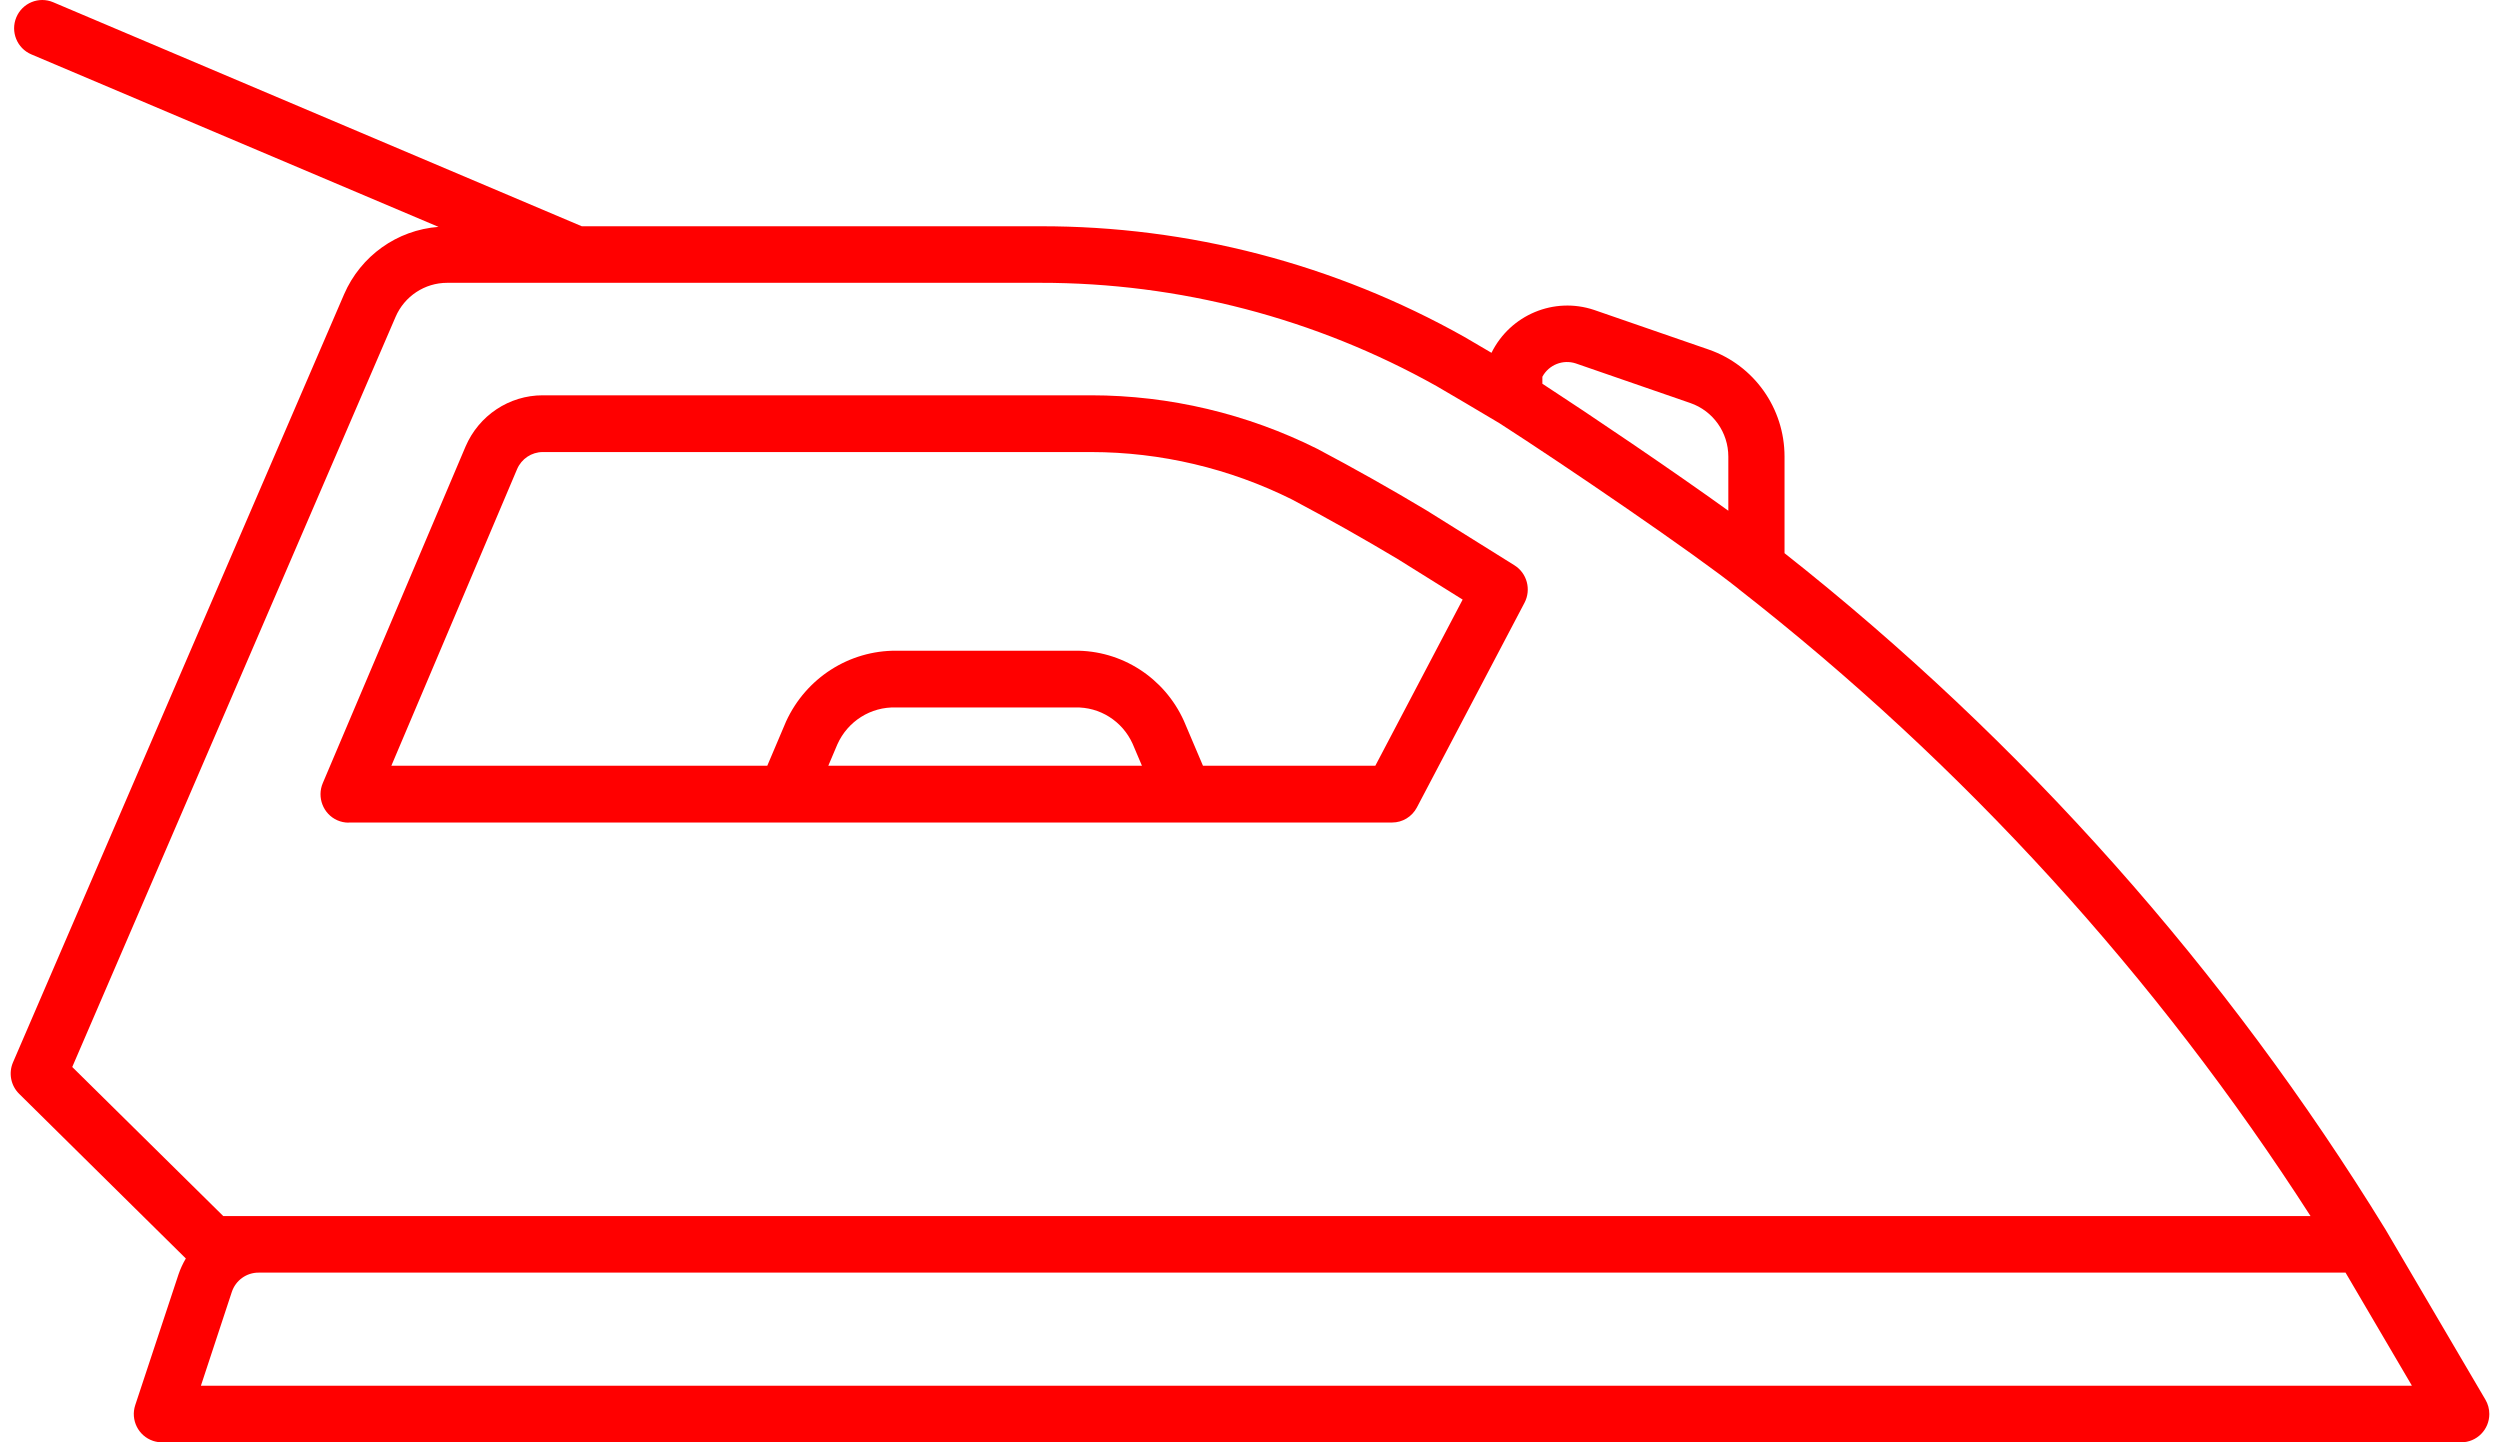 <svg width="234" height="135" xmlns="http://www.w3.org/2000/svg" xmlns:xlink="http://www.w3.org/1999/xlink" overflow="hidden"><defs><clipPath id="clip0"><path d="M595 70 829 70 829 205 595 205Z" fill-rule="evenodd" clip-rule="evenodd"/></clipPath></defs><g clip-path="url(#clip0)" transform="translate(-595 -70)"><path d="M818.281 185.078C803.374 160.815 784.333 139.386 762.032 121.778L762.032 112.733C762.033 108.21 759.18 104.186 754.93 102.716L744.209 99.01C740.461 97.753 736.364 99.464 734.603 103.023 733.572 102.412 732.599 101.84 732.062 101.533 719.93 94.717 706.262 91.152 692.368 91.178L649.455 91.178 599.974 70.208C598.634 69.641 597.092 70.274 596.528 71.622 595.964 72.969 596.593 74.522 597.932 75.089L636.045 91.236C632.163 91.527 628.76 93.957 627.205 97.549L596.218 169.435C595.784 170.44 596.011 171.61 596.788 172.378L612.394 187.794C612.117 188.261 611.889 188.755 611.713 189.269L607.659 201.517C607.2 202.904 607.946 204.402 609.324 204.865 609.592 204.954 609.873 205 610.156 205L825.369 205C826.822 205 828 203.816 828 202.354 828.001 201.879 827.874 201.414 827.634 201.006L818.544 185.526ZM742.499 104.018 753.215 107.724C755.342 108.458 756.771 110.47 756.771 112.733L756.771 117.804C751.469 113.987 743.867 108.847 739.366 105.917L739.366 105.263C739.975 104.141 741.293 103.618 742.499 104.018ZM632.026 99.659C632.861 97.723 634.759 96.471 636.856 96.472L692.379 96.472C705.358 96.458 718.126 99.787 729.466 106.141 730.563 106.769 733.569 108.556 735.008 109.411L735.353 109.617C741.381 113.49 753.683 121.875 757.758 125.142L757.758 125.142 757.779 125.166C778.762 141.548 796.846 161.38 811.266 183.824L615.898 183.824 601.762 169.871ZM613.804 199.706 616.697 190.929C617.057 189.842 618.069 189.112 619.206 189.118L814.543 189.118 820.735 199.666C820.742 199.679 820.738 199.695 820.725 199.703 820.722 199.705 820.718 199.706 820.714 199.706Z" fill="#FF0000" fill-rule="evenodd"/><path d="M627.631 146.987 725.305 146.987C726.275 146.987 727.166 146.444 727.621 145.577L737.692 126.422C738.342 125.185 737.931 123.649 736.753 122.913L728.529 117.776C725.236 115.8 721.807 113.869 718.296 112.01 711.713 108.722 704.472 107.008 697.131 107L645.799 107C642.66 106.999 639.82 108.886 638.573 111.802L625.22 143.282C624.64 144.626 625.247 146.192 626.575 146.779 626.908 146.926 627.268 147.001 627.631 147ZM672.529 141.674 673.374 139.68C674.341 137.507 676.508 136.141 678.861 136.219L695.623 136.219C697.932 136.151 700.057 137.492 701.015 139.621L701.886 141.674ZM643.401 113.906C643.817 112.94 644.758 112.315 645.799 112.312L697.131 112.312C703.644 112.319 710.069 113.834 715.914 116.743 719.293 118.534 722.638 120.422 725.816 122.321L731.904 126.122 723.73 141.674 707.598 141.674 705.811 137.47C703.982 133.426 699.971 130.853 695.578 130.906L678.911 130.906C674.483 130.873 670.444 133.46 668.578 137.525L666.817 141.674 631.63 141.674Z" fill="#FF0000" fill-rule="evenodd"/></g></svg>